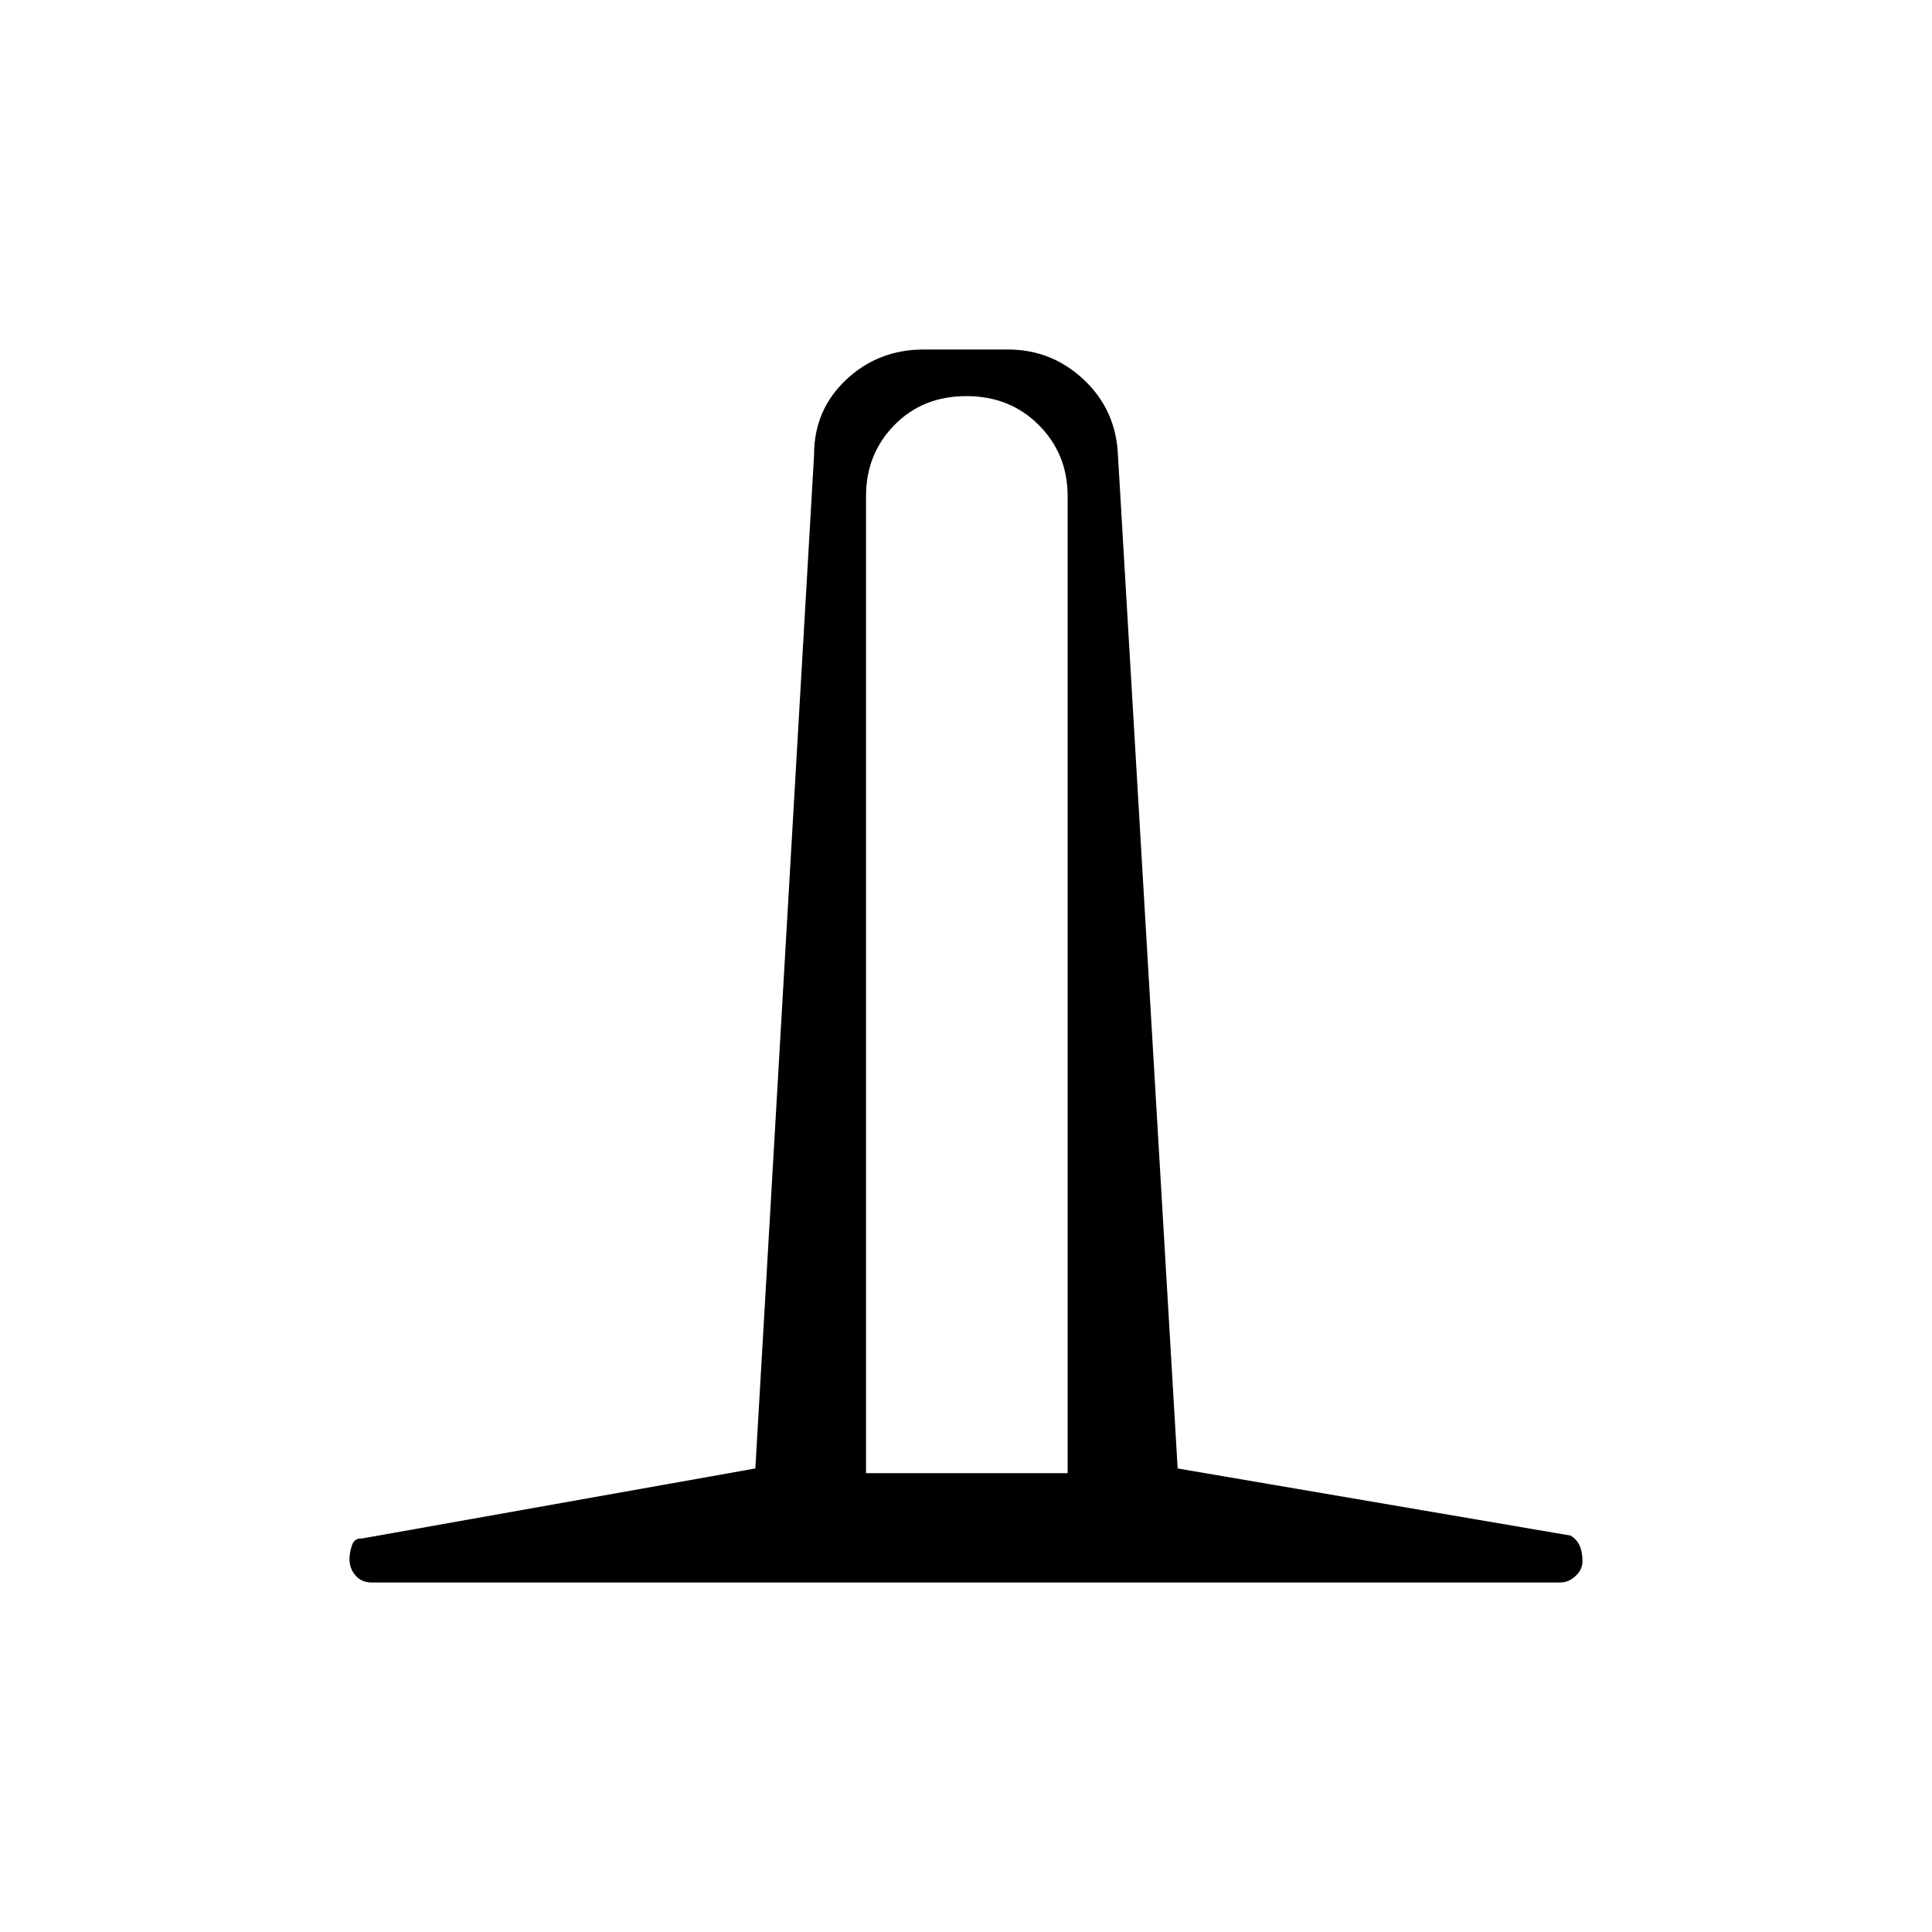 <svg xmlns="http://www.w3.org/2000/svg" height="40" viewBox="0 -960 960 960" width="40"><path d="M184.67-173.67q-5 0-8-3.45-3-3.46-3-8.09 0-3.46 1.24-7.01 1.24-3.56 4.76-3.28l195.66-34.83 29.17-503.5q-.06-22.38 15.89-37.44 15.95-15.06 38.61-15.06h41.83q21.83 0 37.78 15.06 15.95 15.06 16.89 37.44l29.67 503.5L780.33-197q3 1.67 4.5 4.86 1.5 3.19 1.5 7.9 0 4.14-3.45 7.36-3.45 3.21-7.71 3.21h-590.5ZM430.33-228H530.5v-485.5q0-20.92-14.32-35.29-14.33-14.38-36-14.38-21.68 0-35.76 14.38-14.09 14.37-14.09 35.29V-228Z"/></svg>